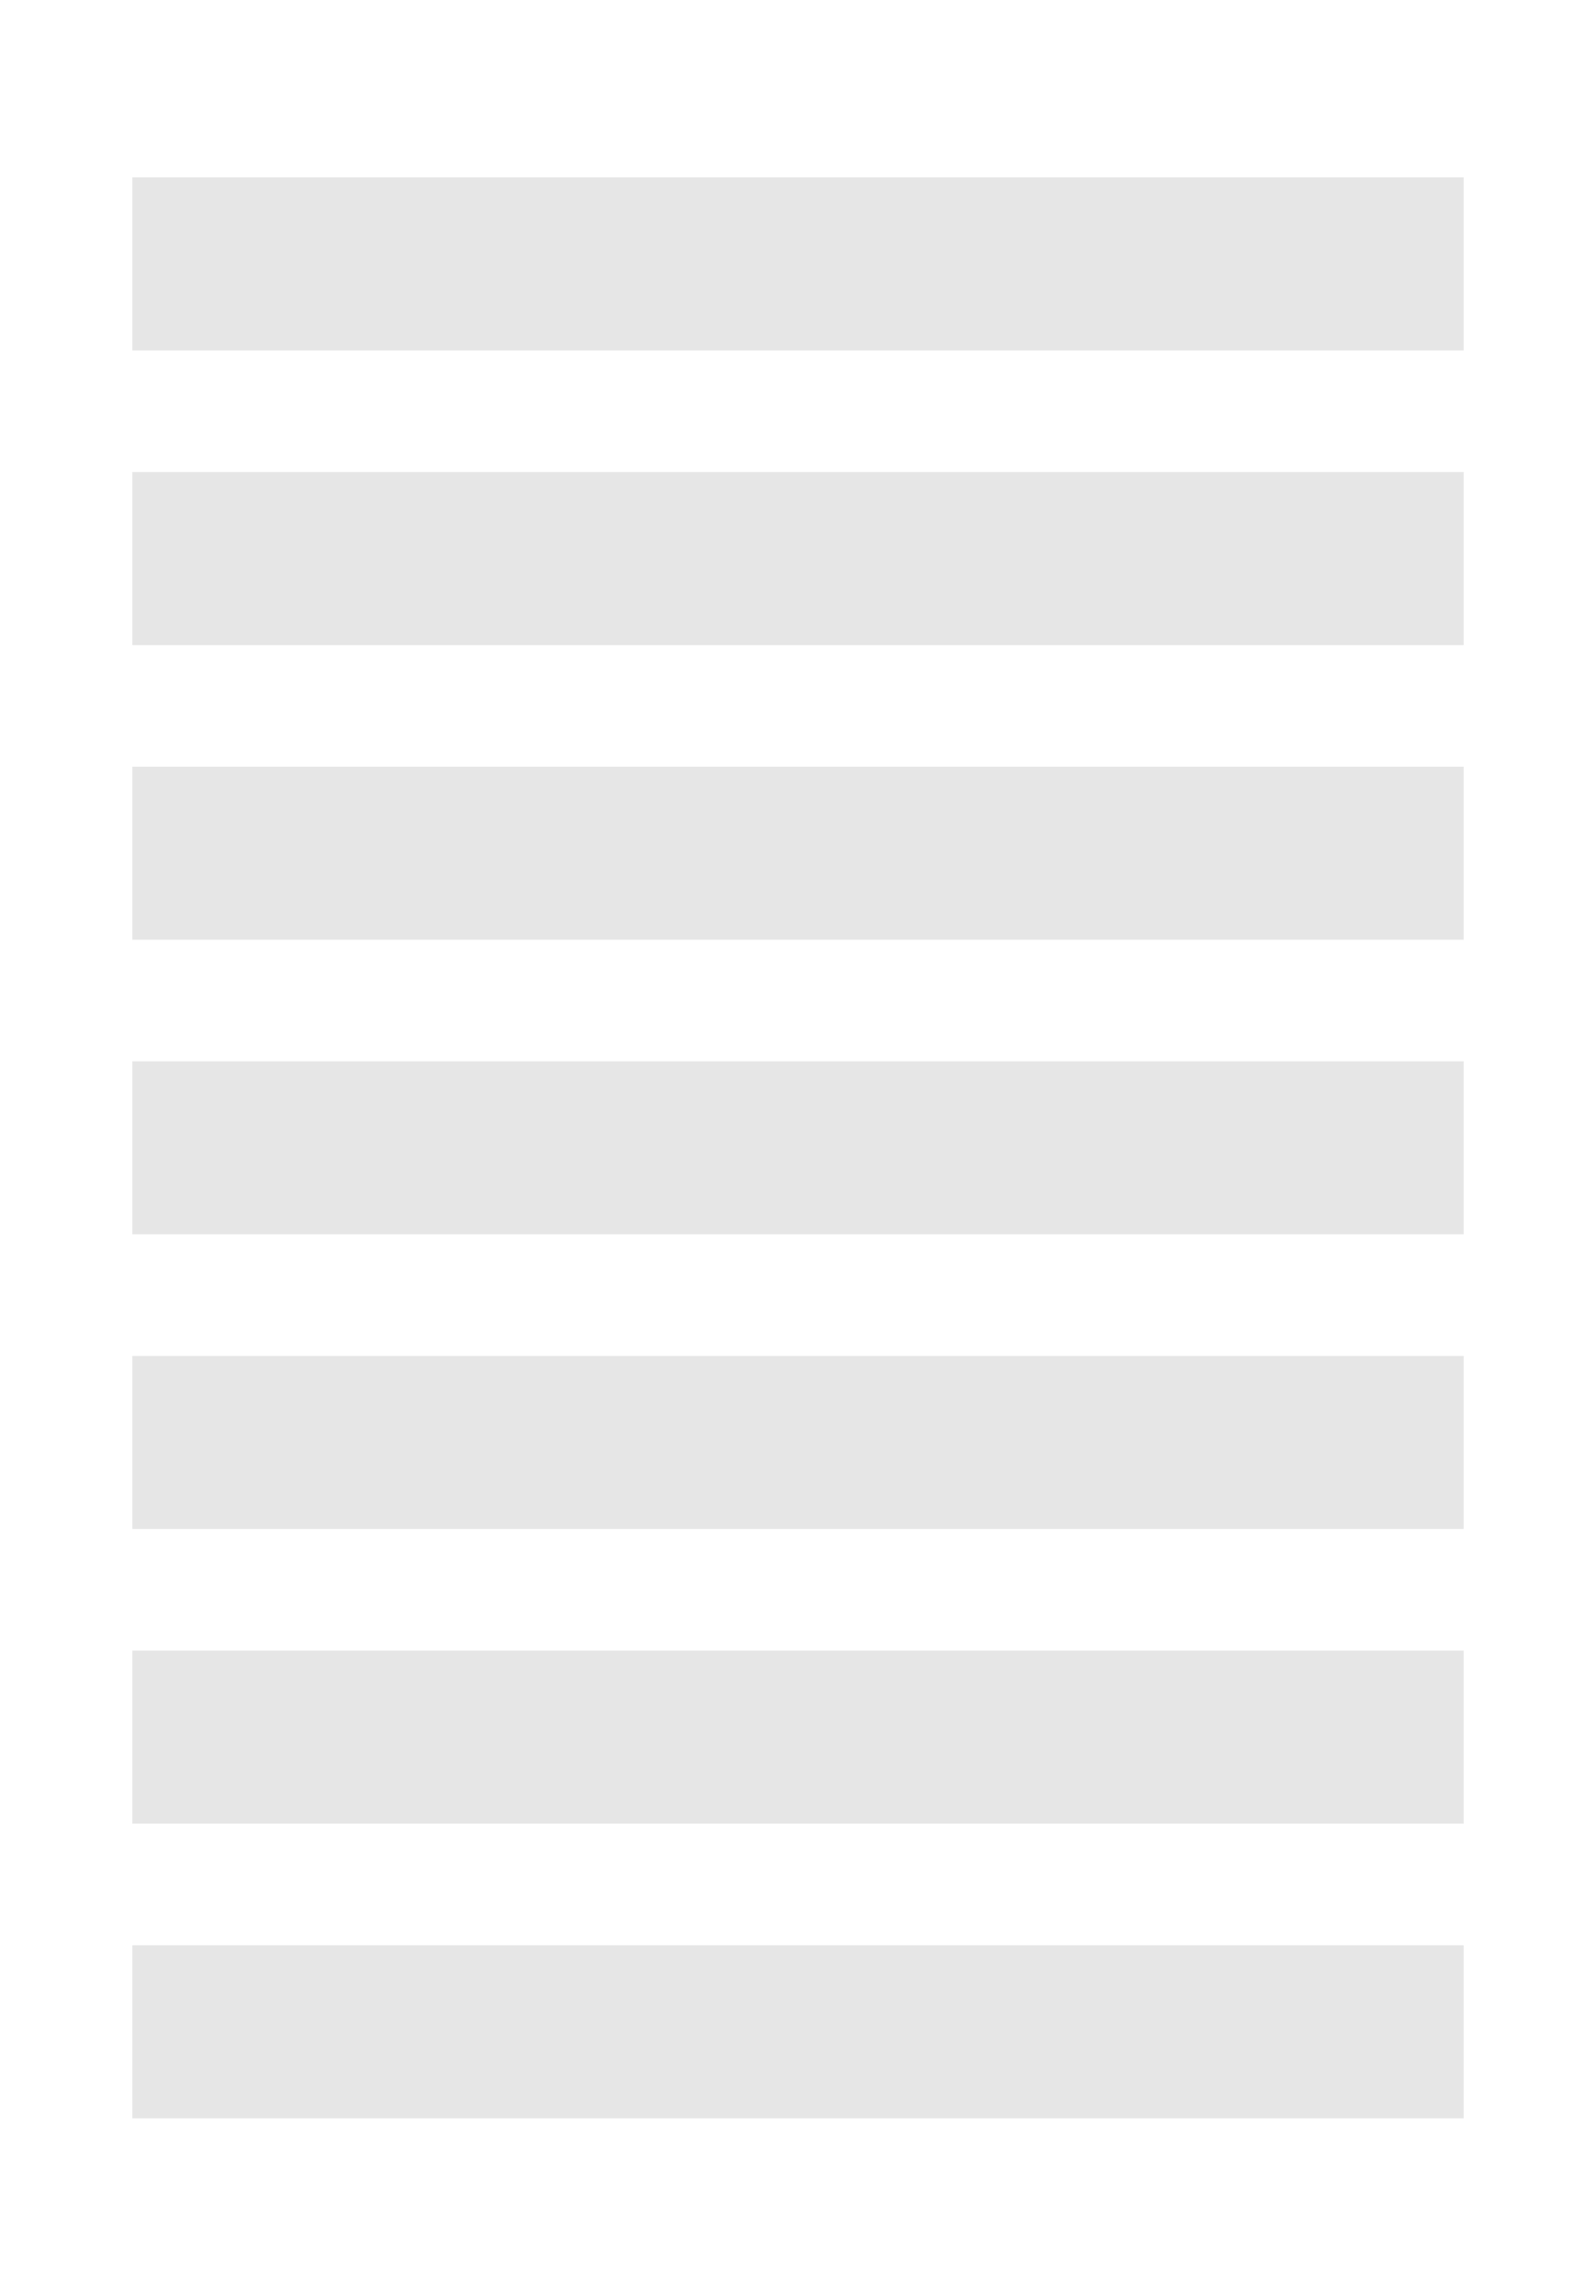 <?xml version="1.0" encoding="UTF-8" standalone="no"?>
<!-- Created with Inkscape (http://www.inkscape.org/) -->

<svg
   xmlns:dc="http://purl.org/dc/elements/1.1/"
   xmlns:cc="http://creativecommons.org/ns#"
   xmlns:rdf="http://www.w3.org/1999/02/22-rdf-syntax-ns#"
   xmlns:svg="http://www.w3.org/2000/svg"
   xmlns="http://www.w3.org/2000/svg"
   xmlns:sodipodi="http://sodipodi.sourceforge.net/DTD/sodipodi-0.dtd"
   xmlns:inkscape="http://www.inkscape.org/namespaces/inkscape"
   width="89"
   height="128"
   id="svg2"
   version="1.1"
   inkscape:version="0.48.4 r9939"
   sodipodi:docname="Neues Dokument 1">
  <defs
     id="defs4" />
  <sodipodi:namedview
     id="base"
     pagecolor="#ffffff"
     bordercolor="#666666"
     borderopacity="1.0"
     inkscape:pageopacity="0.0"
     inkscape:pageshadow="2"
     inkscape:zoom="2.8"
     inkscape:cx="30.459261"
     inkscape:cy="28.779581"
     inkscape:document-units="px"
     inkscape:current-layer="layer1"
     showgrid="false"
     inkscape:window-width="1920"
     inkscape:window-height="1022"
     inkscape:window-x="-4"
     inkscape:window-y="5"
     inkscape:window-maximized="1" />
  <g
     inkscape:label="Ebene 1"
     inkscape:groupmode="layer"
     id="layer1"
     transform="translate(0,-924.362)">
    <g
       id="g3808"
       transform="translate(0,0.286)">
      <rect
         y="933.967"
         x="7.378"
         height="9.647"
         width="74.244"
         id="rect2985"
         style="fill:#e6e6e6;fill-opacity:1;stroke:none" />
      <rect
         y="950.396"
         x="7.378"
         height="9.647"
         width="74.244"
         id="rect2985-3"
         style="fill:#e6e6e6;fill-opacity:1;stroke:none" />
      <rect
         y="966.825"
         x="7.378"
         height="9.647"
         width="74.244"
         id="rect2985-6"
         style="fill:#e6e6e6;fill-opacity:1;stroke:none" />
      <rect
         y="983.253"
         x="7.378"
         height="9.647"
         width="74.244"
         id="rect2985-7"
         style="fill:#e6e6e6;fill-opacity:1;stroke:none" />
      <rect
         y="999.682"
         x="7.378"
         height="9.647"
         width="74.244"
         id="rect2985-5"
         style="fill:#e6e6e6;fill-opacity:1;stroke:none" />
      <rect
         y="1016.11"
         x="7.378"
         height="9.647"
         width="74.244"
         id="rect2985-35"
         style="fill:#e6e6e6;fill-opacity:1;stroke:none" />
      <rect
         y="1032.539"
         x="7.378"
         height="9.647"
         width="74.244"
         id="rect2985-62"
         style="fill:#e6e6e6;fill-opacity:1;stroke:none" />
    </g>
  </g>
</svg>
